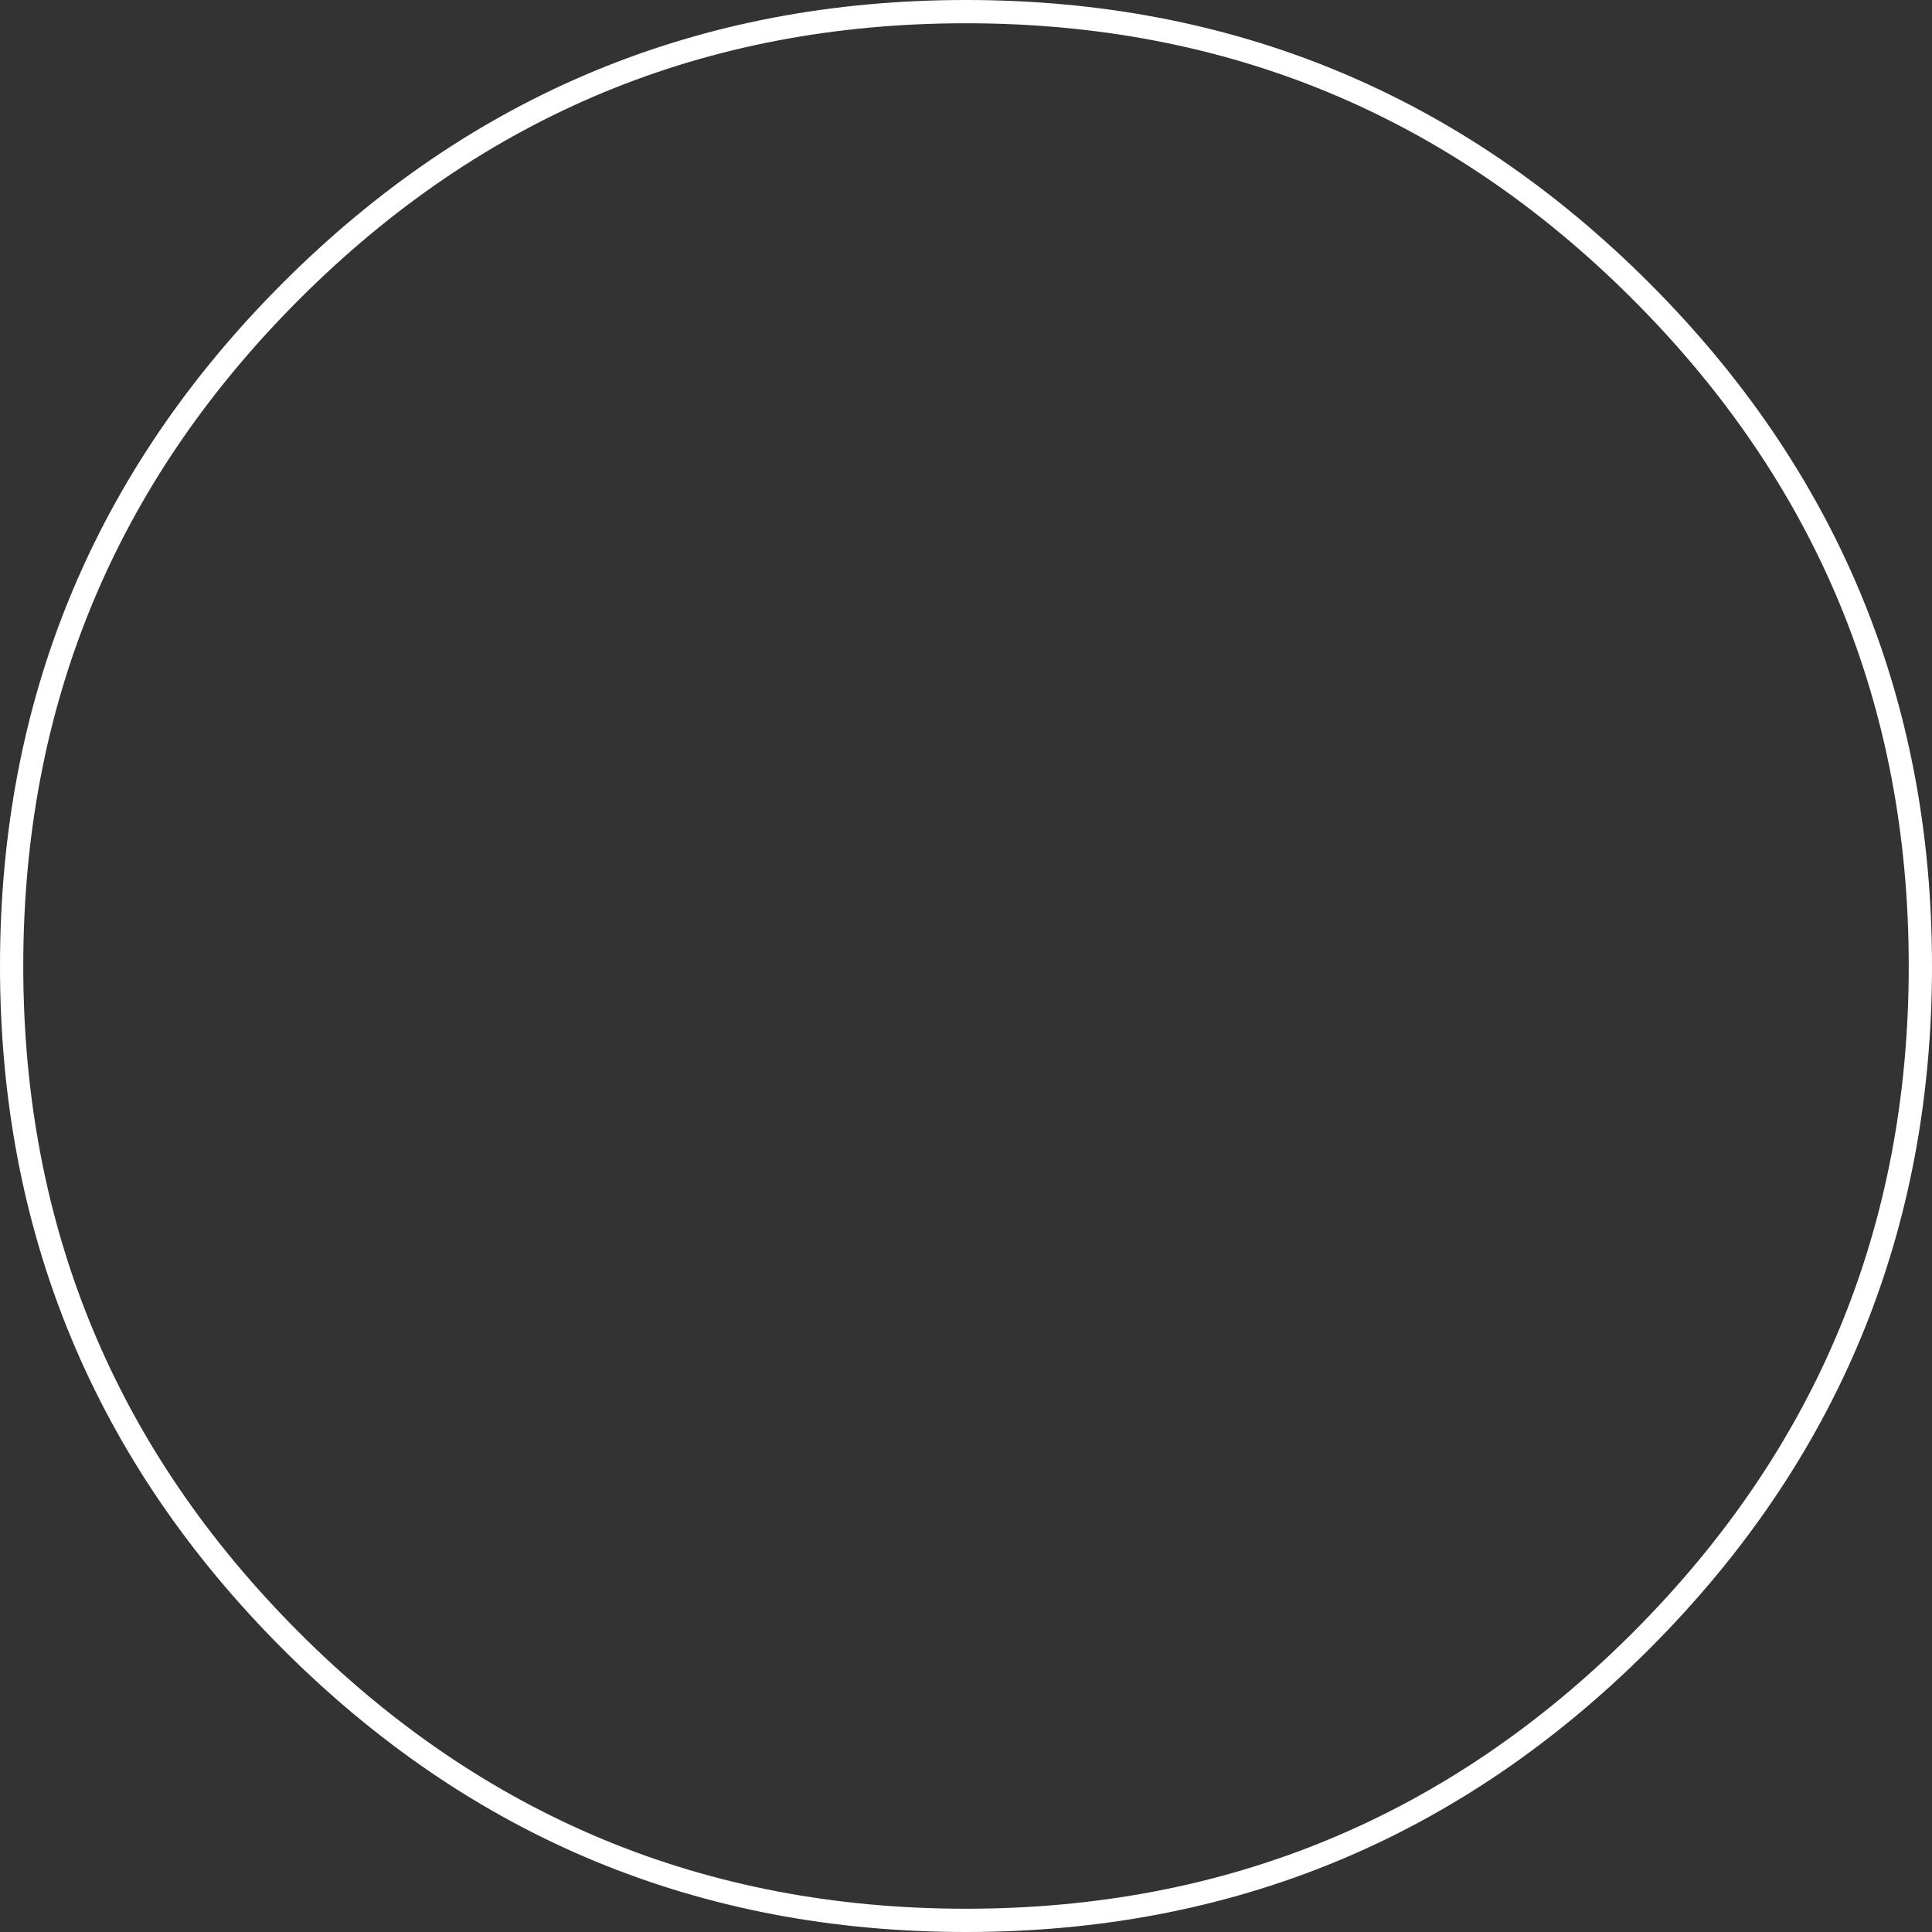 <?xml version="1.0" encoding="UTF-8" standalone="no"?>
<svg xmlns:xlink="http://www.w3.org/1999/xlink" height="332.2px" width="332.2px" xmlns="http://www.w3.org/2000/svg">
  <rect width="100%" height="100%" fill="#333333" stroke="none"/>
  <g transform="matrix(1.0, 0.0, 0.0, 1.0, 166.1, 166.1)">
    <path d="M-164.1 0.0 Q-164.1 -68.0 -116.05 -116.05 -68.0 -164.1 0.0 -164.1 68.0 -164.1 116.05 -116.05 164.1 -68.0 164.1 0.0 164.1 68.0 116.05 116.05 68.0 164.1 0.0 164.1 -68.0 164.1 -116.05 116.05 -164.1 68.0 -164.1 0.0 -164.1 -68.0 -116.05 -116.05 -68.0 -164.1 0.0 -164.1 68.0 -164.1 116.05 -116.05 164.1 -68.0 164.1 0.0 164.1 68.0 116.05 116.05 68.0 164.1 0.0 164.1 -68.0 164.1 -116.05 116.05 -164.1 68.0 -164.1 0.0" fill="none" stroke="#ffffff" stroke-linecap="round" stroke-linejoin="round" stroke-width="4.0">
      <animate attributeName="stroke" dur="2s" repeatCount="indefinite" values="#ffffff;#ffffff"/>
      <animate attributeName="stroke-width" dur="2s" repeatCount="indefinite" values="4.0;4.0"/>
      <animate attributeName="fill-opacity" dur="2s" repeatCount="indefinite" values="1.0;1.0"/>
      <animate attributeName="d" dur="2s" repeatCount="indefinite" values="M-164.1 0.0 Q-164.1 -68.0 -116.05 -116.05 -68.0 -164.1 0.0 -164.1 68.0 -164.1 116.05 -116.05 164.1 -68.0 164.1 0.0 164.1 68.0 116.05 116.05 68.0 164.1 0.0 164.1 -68.0 164.1 -116.05 116.05 -164.1 68.0 -164.1 0.0 -164.1 -68.0 -116.05 -116.05 -68.0 -164.1 0.0 -164.1 68.0 -164.1 116.05 -116.05 164.1 -68.0 164.1 0.0 164.1 68.0 116.05 116.05 68.0 164.1 0.0 164.1 -68.0 164.1 -116.05 116.05 -164.1 68.0 -164.1 0.0;M-9.1 0.0 Q-9.1 -3.8 -6.45 -6.45 -3.8 -9.1 0.0 -9.1 3.8 -9.1 6.45 -6.45 9.1 -3.8 9.1 0.0 9.1 3.8 6.45 6.45 3.8 9.1 0.0 9.1 -3.8 9.1 -6.45 6.45 -9.1 3.8 -9.1 0.0 -9.1 -3.8 -6.45 -6.45 -3.8 -9.1 0.0 -9.1 3.8 -9.1 6.45 -6.45 9.1 -3.8 9.1 0.0 9.1 3.8 6.45 6.45 3.8 9.1 0.0 9.1 -3.8 9.1 -6.45 6.45 -9.1 3.8 -9.1 0.0"/>
    </path>
  </g>
</svg>
